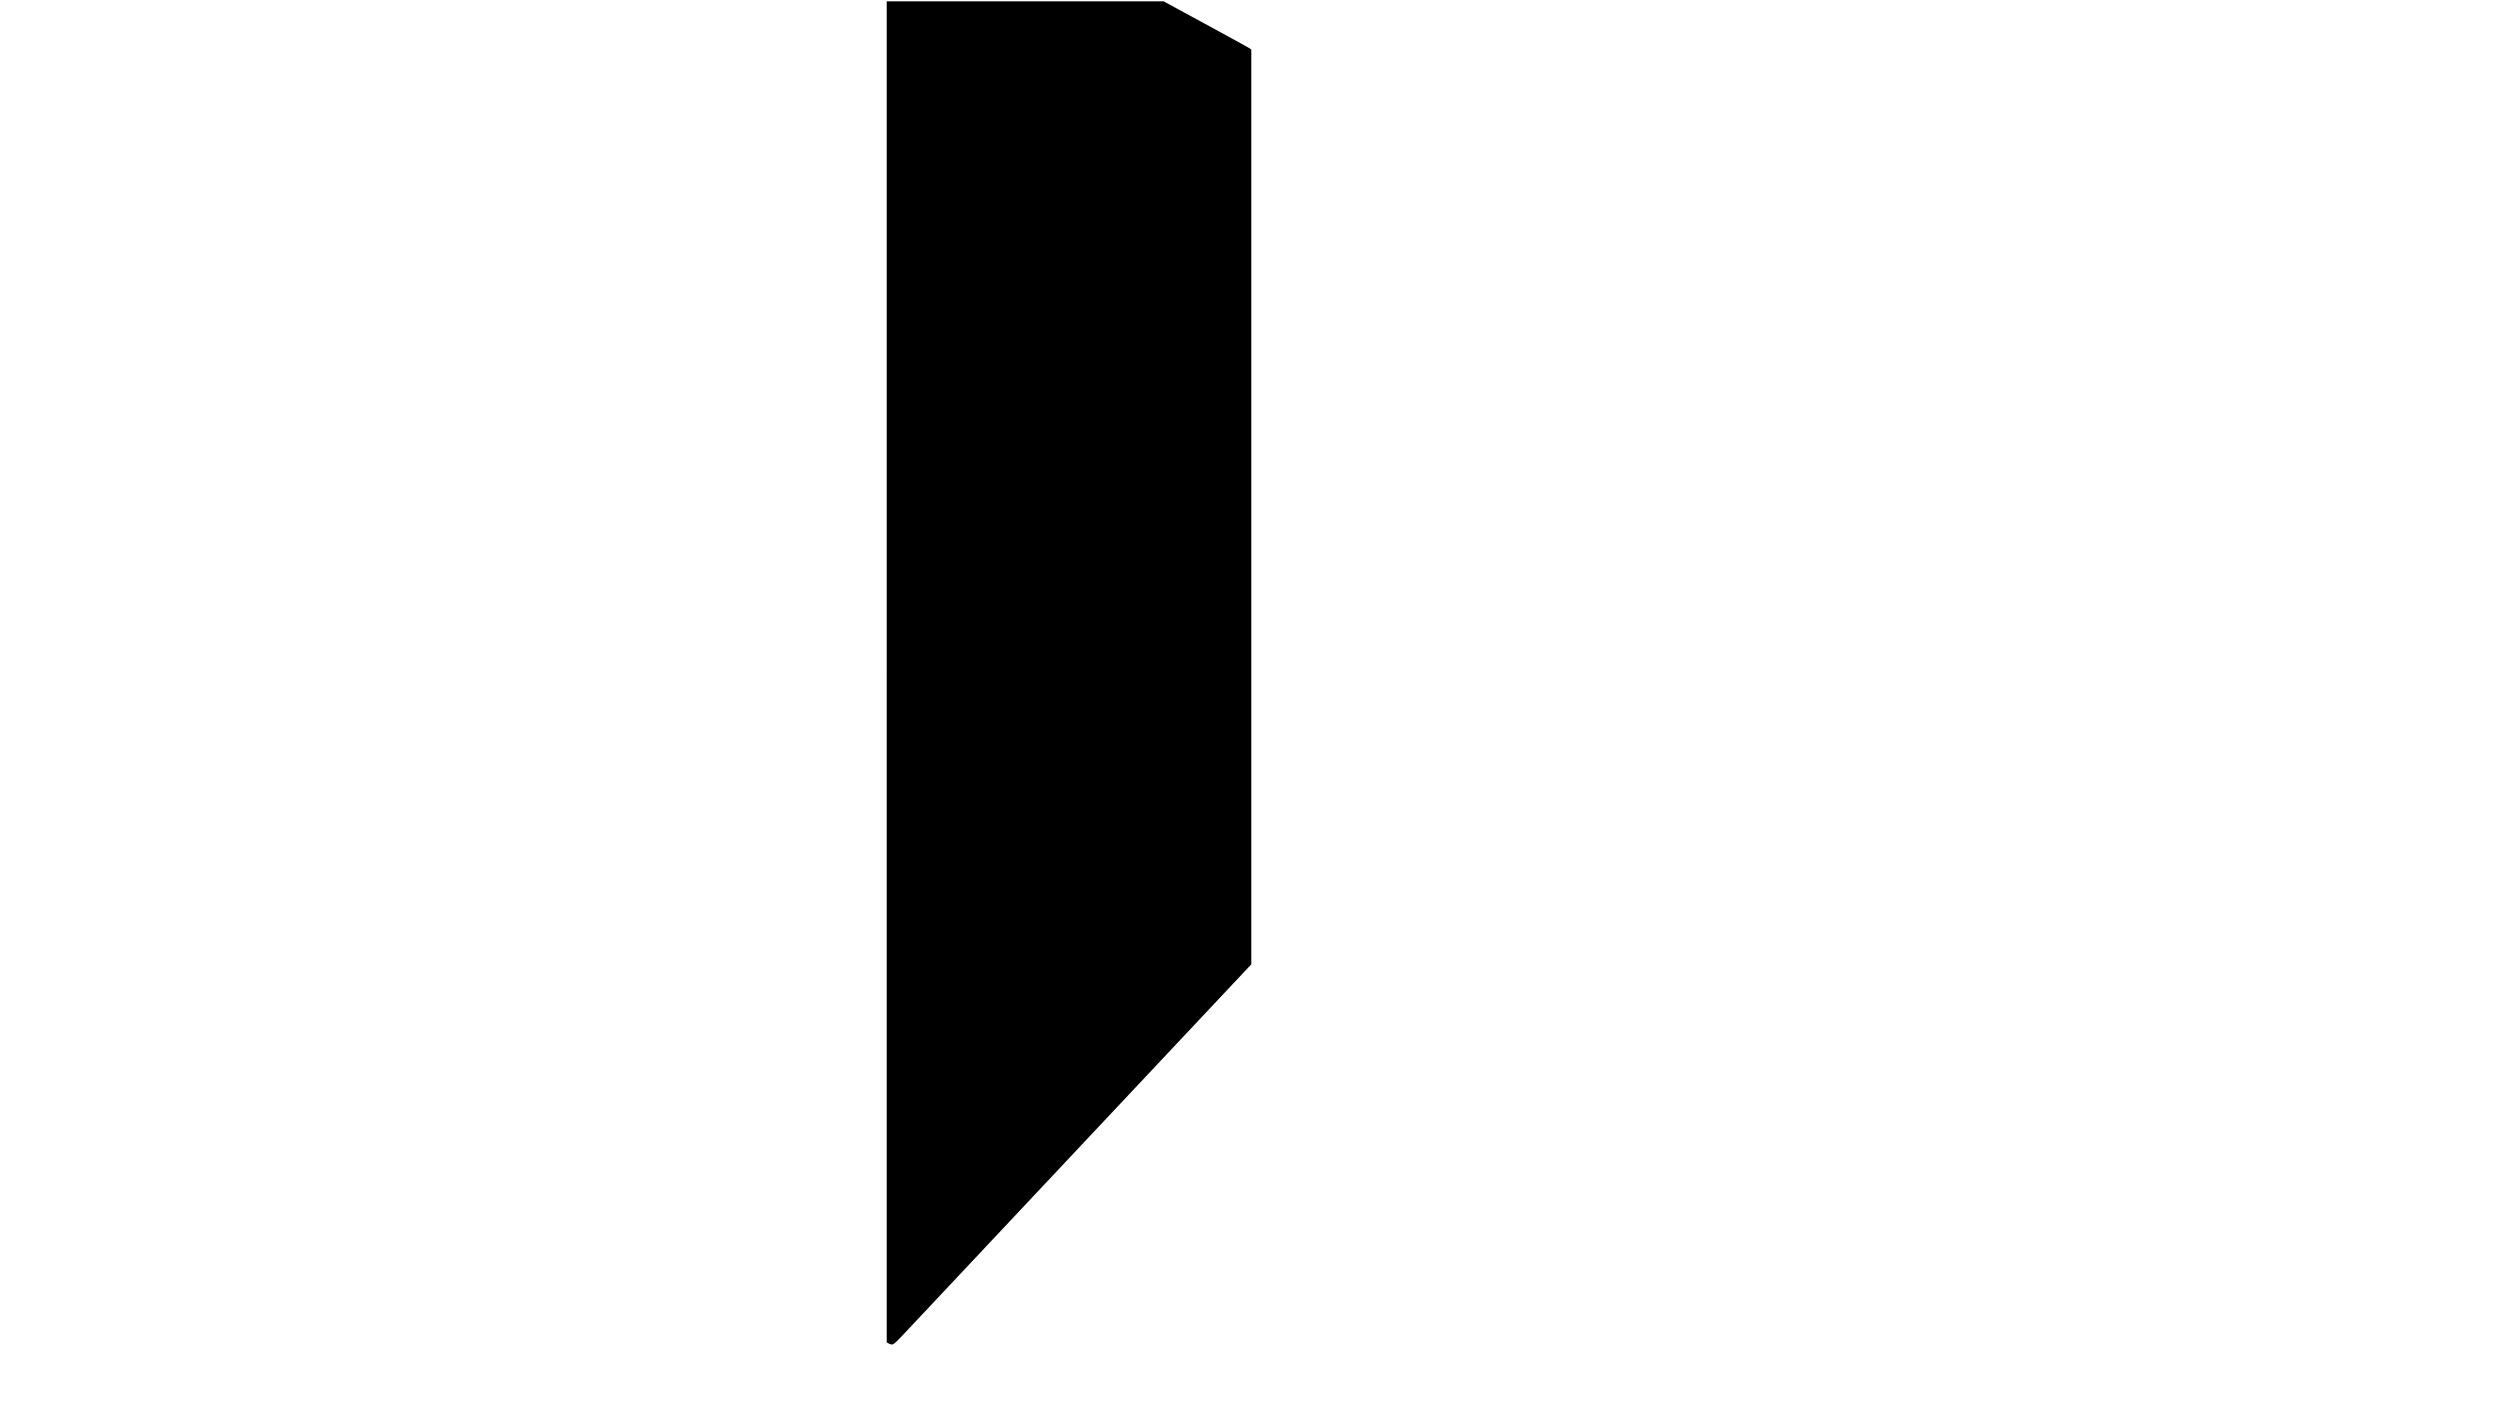 <?xml version="1.0" standalone="no"?>
<!DOCTYPE svg PUBLIC "-//W3C//DTD SVG 20010904//EN"
 "http://www.w3.org/TR/2001/REC-SVG-20010904/DTD/svg10.dtd">
<svg version="1.0" xmlns="http://www.w3.org/2000/svg"
 width="1920pt" height="1080pt" viewBox="0 0 1920 1080"
 preserveAspectRatio="xMidYMid meet">

<g transform="translate(0,1080) scale(0.1,-0.1)"
fill="#000000" stroke="none">
<path d="M6810 5640 l0 -5150 24 -12 c23 -10 30 -5 99 68 41 44 660 702 1376
1464 l1301 1384 0 3513 0 3513 -22 14 c-13 8 -164 91 -337 185 l-315 171
-1063 0 -1063 0 0 -5150z"/>
</g>
</svg>
